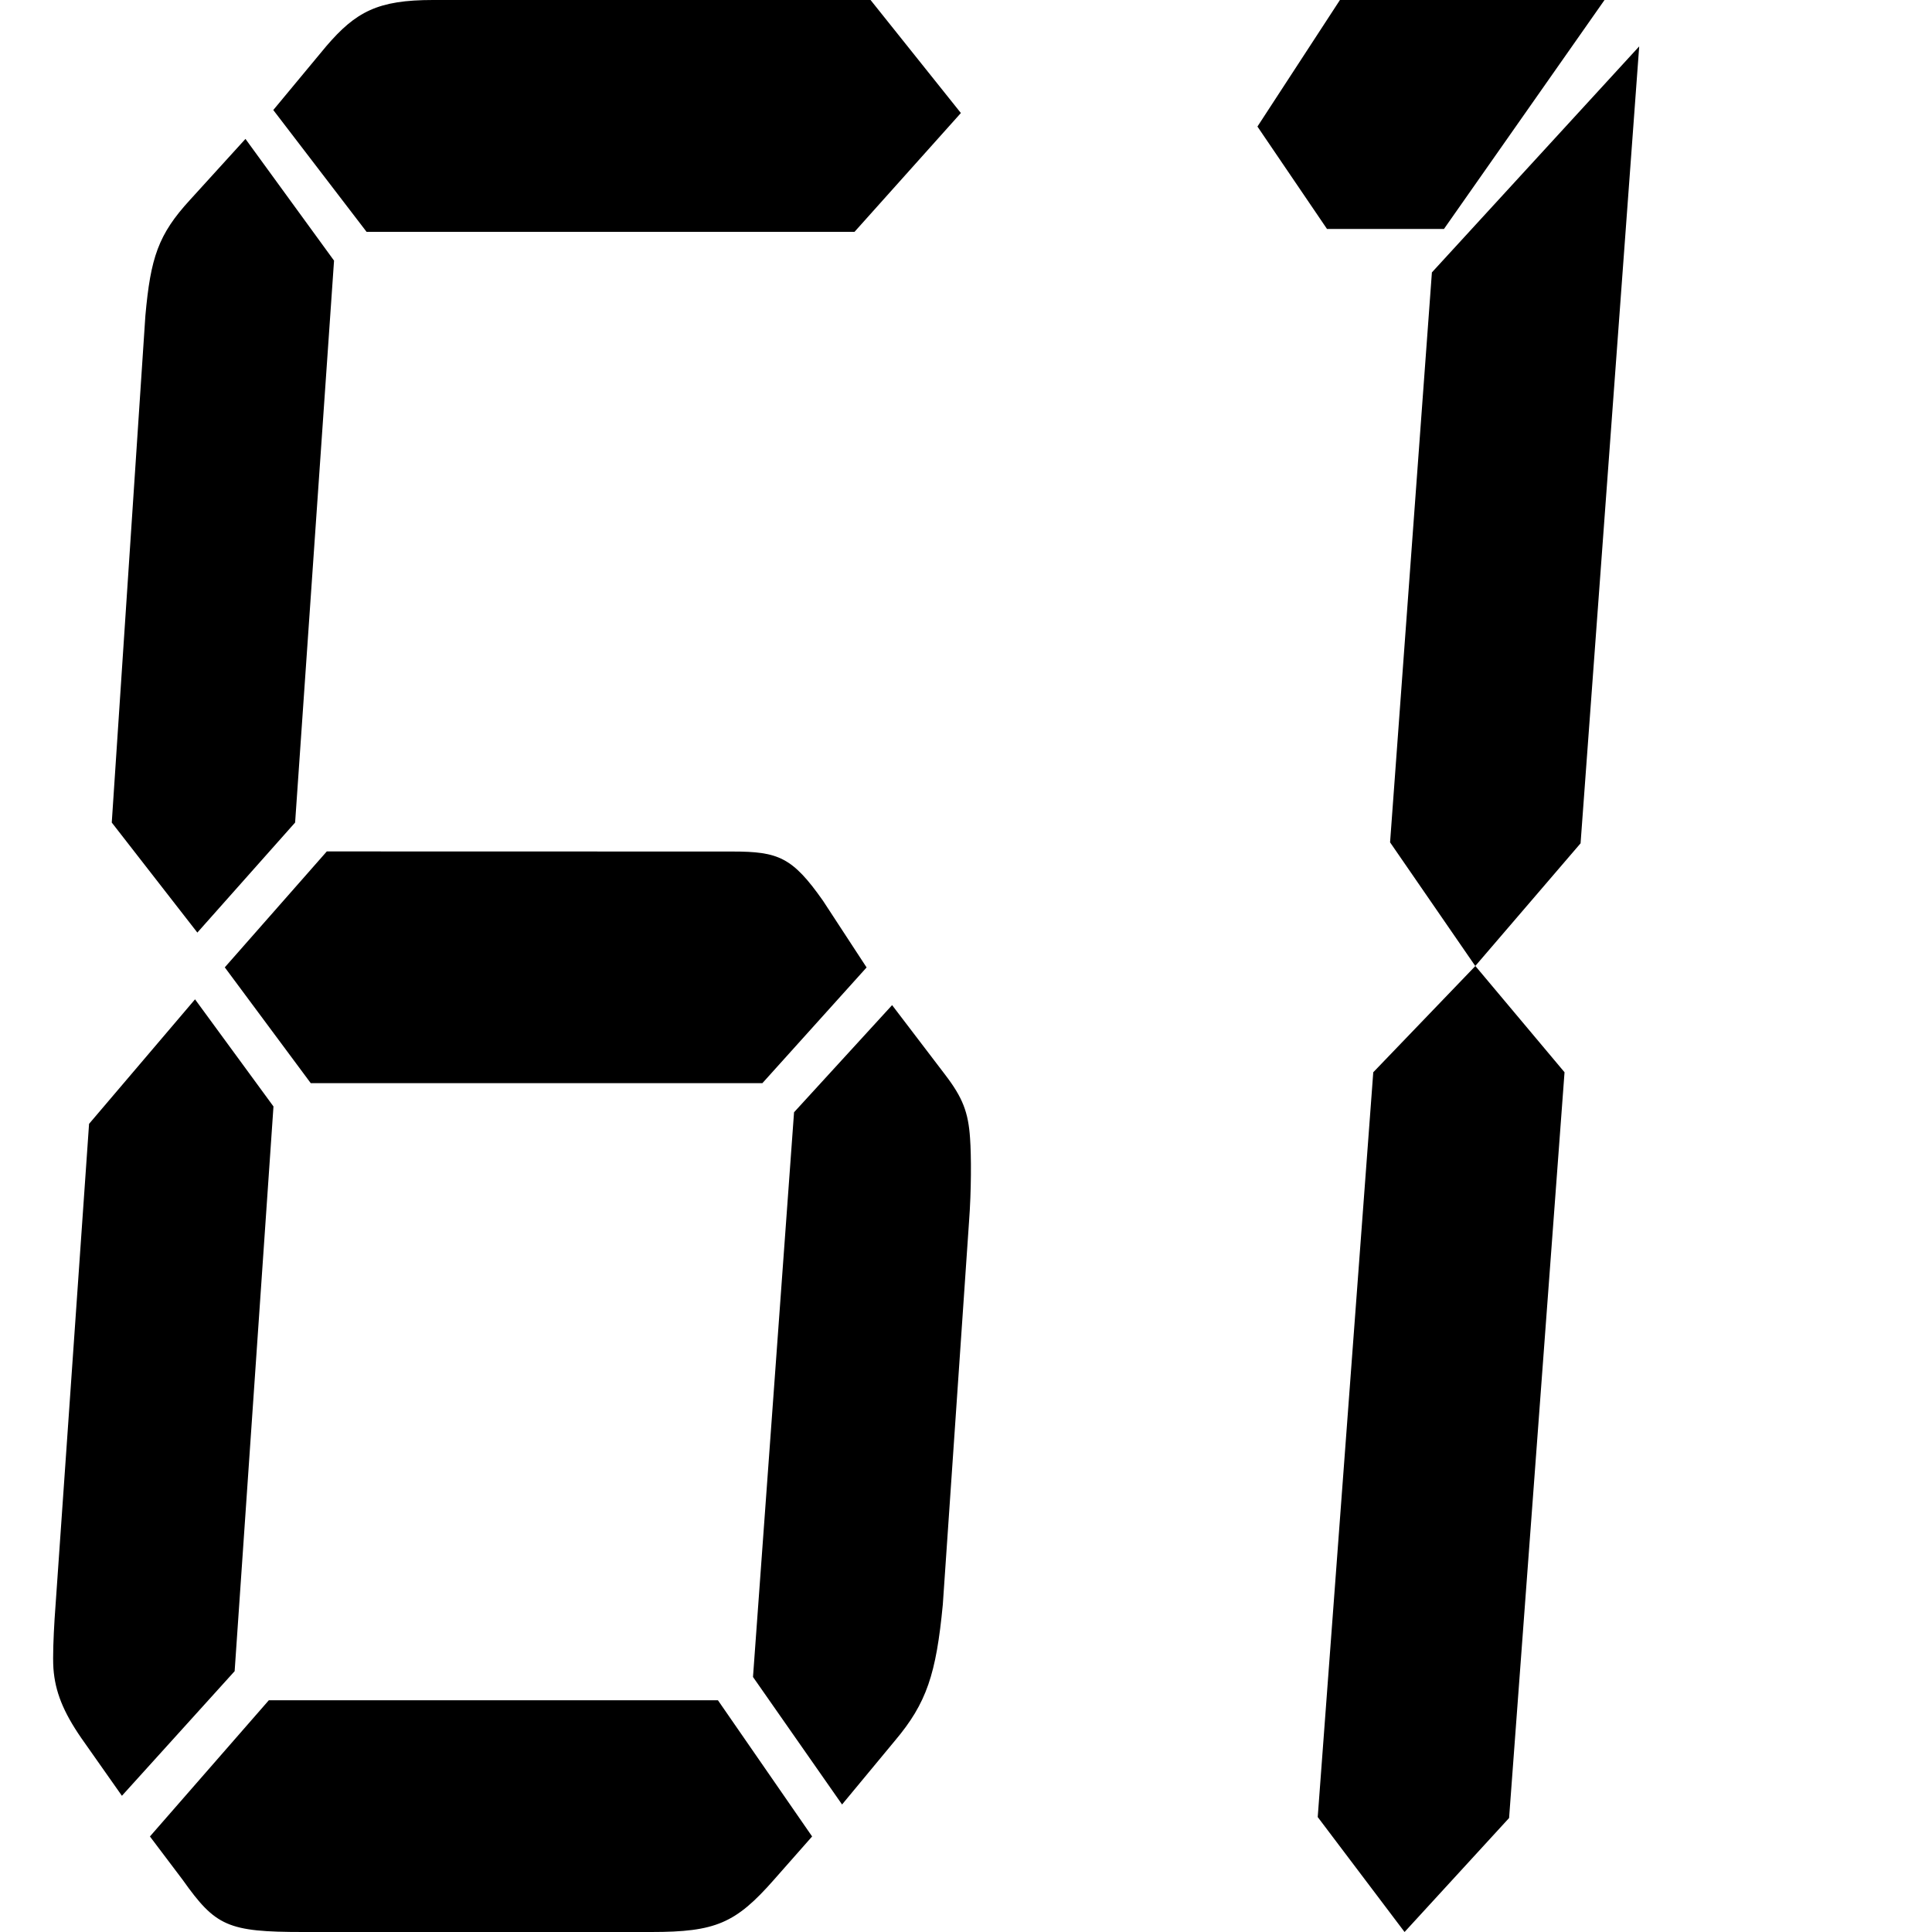 <?xml version="1.0" standalone="no"?><!DOCTYPE svg PUBLIC "-//W3C//DTD SVG 1.1//EN" "http://www.w3.org/Graphics/SVG/1.1/DTD/svg11.dtd"><svg t="1635132277327" class="icon" viewBox="0 0 1024 1024" version="1.1" xmlns="http://www.w3.org/2000/svg" p-id="10147" xmlns:xlink="http://www.w3.org/1999/xlink" width="16" height="16"><defs><style type="text/css"></style></defs><path d="M703.334 121.344l-36.864-54.272L710.195 0h140.237l-85.094 121.344h-62.003z m24.525 446.976l54.118-56.32 47.258 56.32-29.389 395.264L744.448 1024l-46.029-60.928 29.44-394.752z m31.078-423.936l109.875-119.808-31.078 422.4-55.808 65.024-45.158-65.536 22.17-302.08zM124.365 885.76l-59.75 66.048-21.606-30.72c-9.472-13.773-13.824-24.525-14.694-36.813-0.41-6.144 0.051-16.896 0.614-26.112l18.278-262.502 56.166-65.997 41.574 56.781L124.365 885.76z m32.051-449.792L104.602 494.285l-45.363-58.317 17.818-268.646c2.765-30.72 6.758-43.008 23.706-61.44l29.338-32.256 46.95 64.512-20.634 297.83z m224.102 465.203l49.92 72.192-20.275 22.989c-20.275 23.04-30.874 27.648-64.922 27.648H160.666c-40.09 0-46.387-3.072-63.846-27.648l-17.357-22.989 63.027-72.192h238.029z m7.731-449.843c24.32 0 31.744 3.021 47.974 26.112l23.091 35.328-55.245 61.338H164.71l-45.568-61.389 54.067-61.44 215.04 0.051zM194.253 122.829l-49.408-64.512 28.006-33.741C188.621 6.144 200.294 0 229.427 0h231.987l47.872 59.904L452.915 122.88H194.253z m226.611 466.688l51.968-56.781 28.058 36.813c9.37 12.237 12.339 19.968 13.261 33.741 0.666 9.216 0.717 27.648-0.563 44.493L499.712 850.432c-3.533 36.864-8.55 52.224-25.395 72.192l-28.006 33.792-47.206-67.584 21.76-299.315z" p-id="10148"></path></svg>